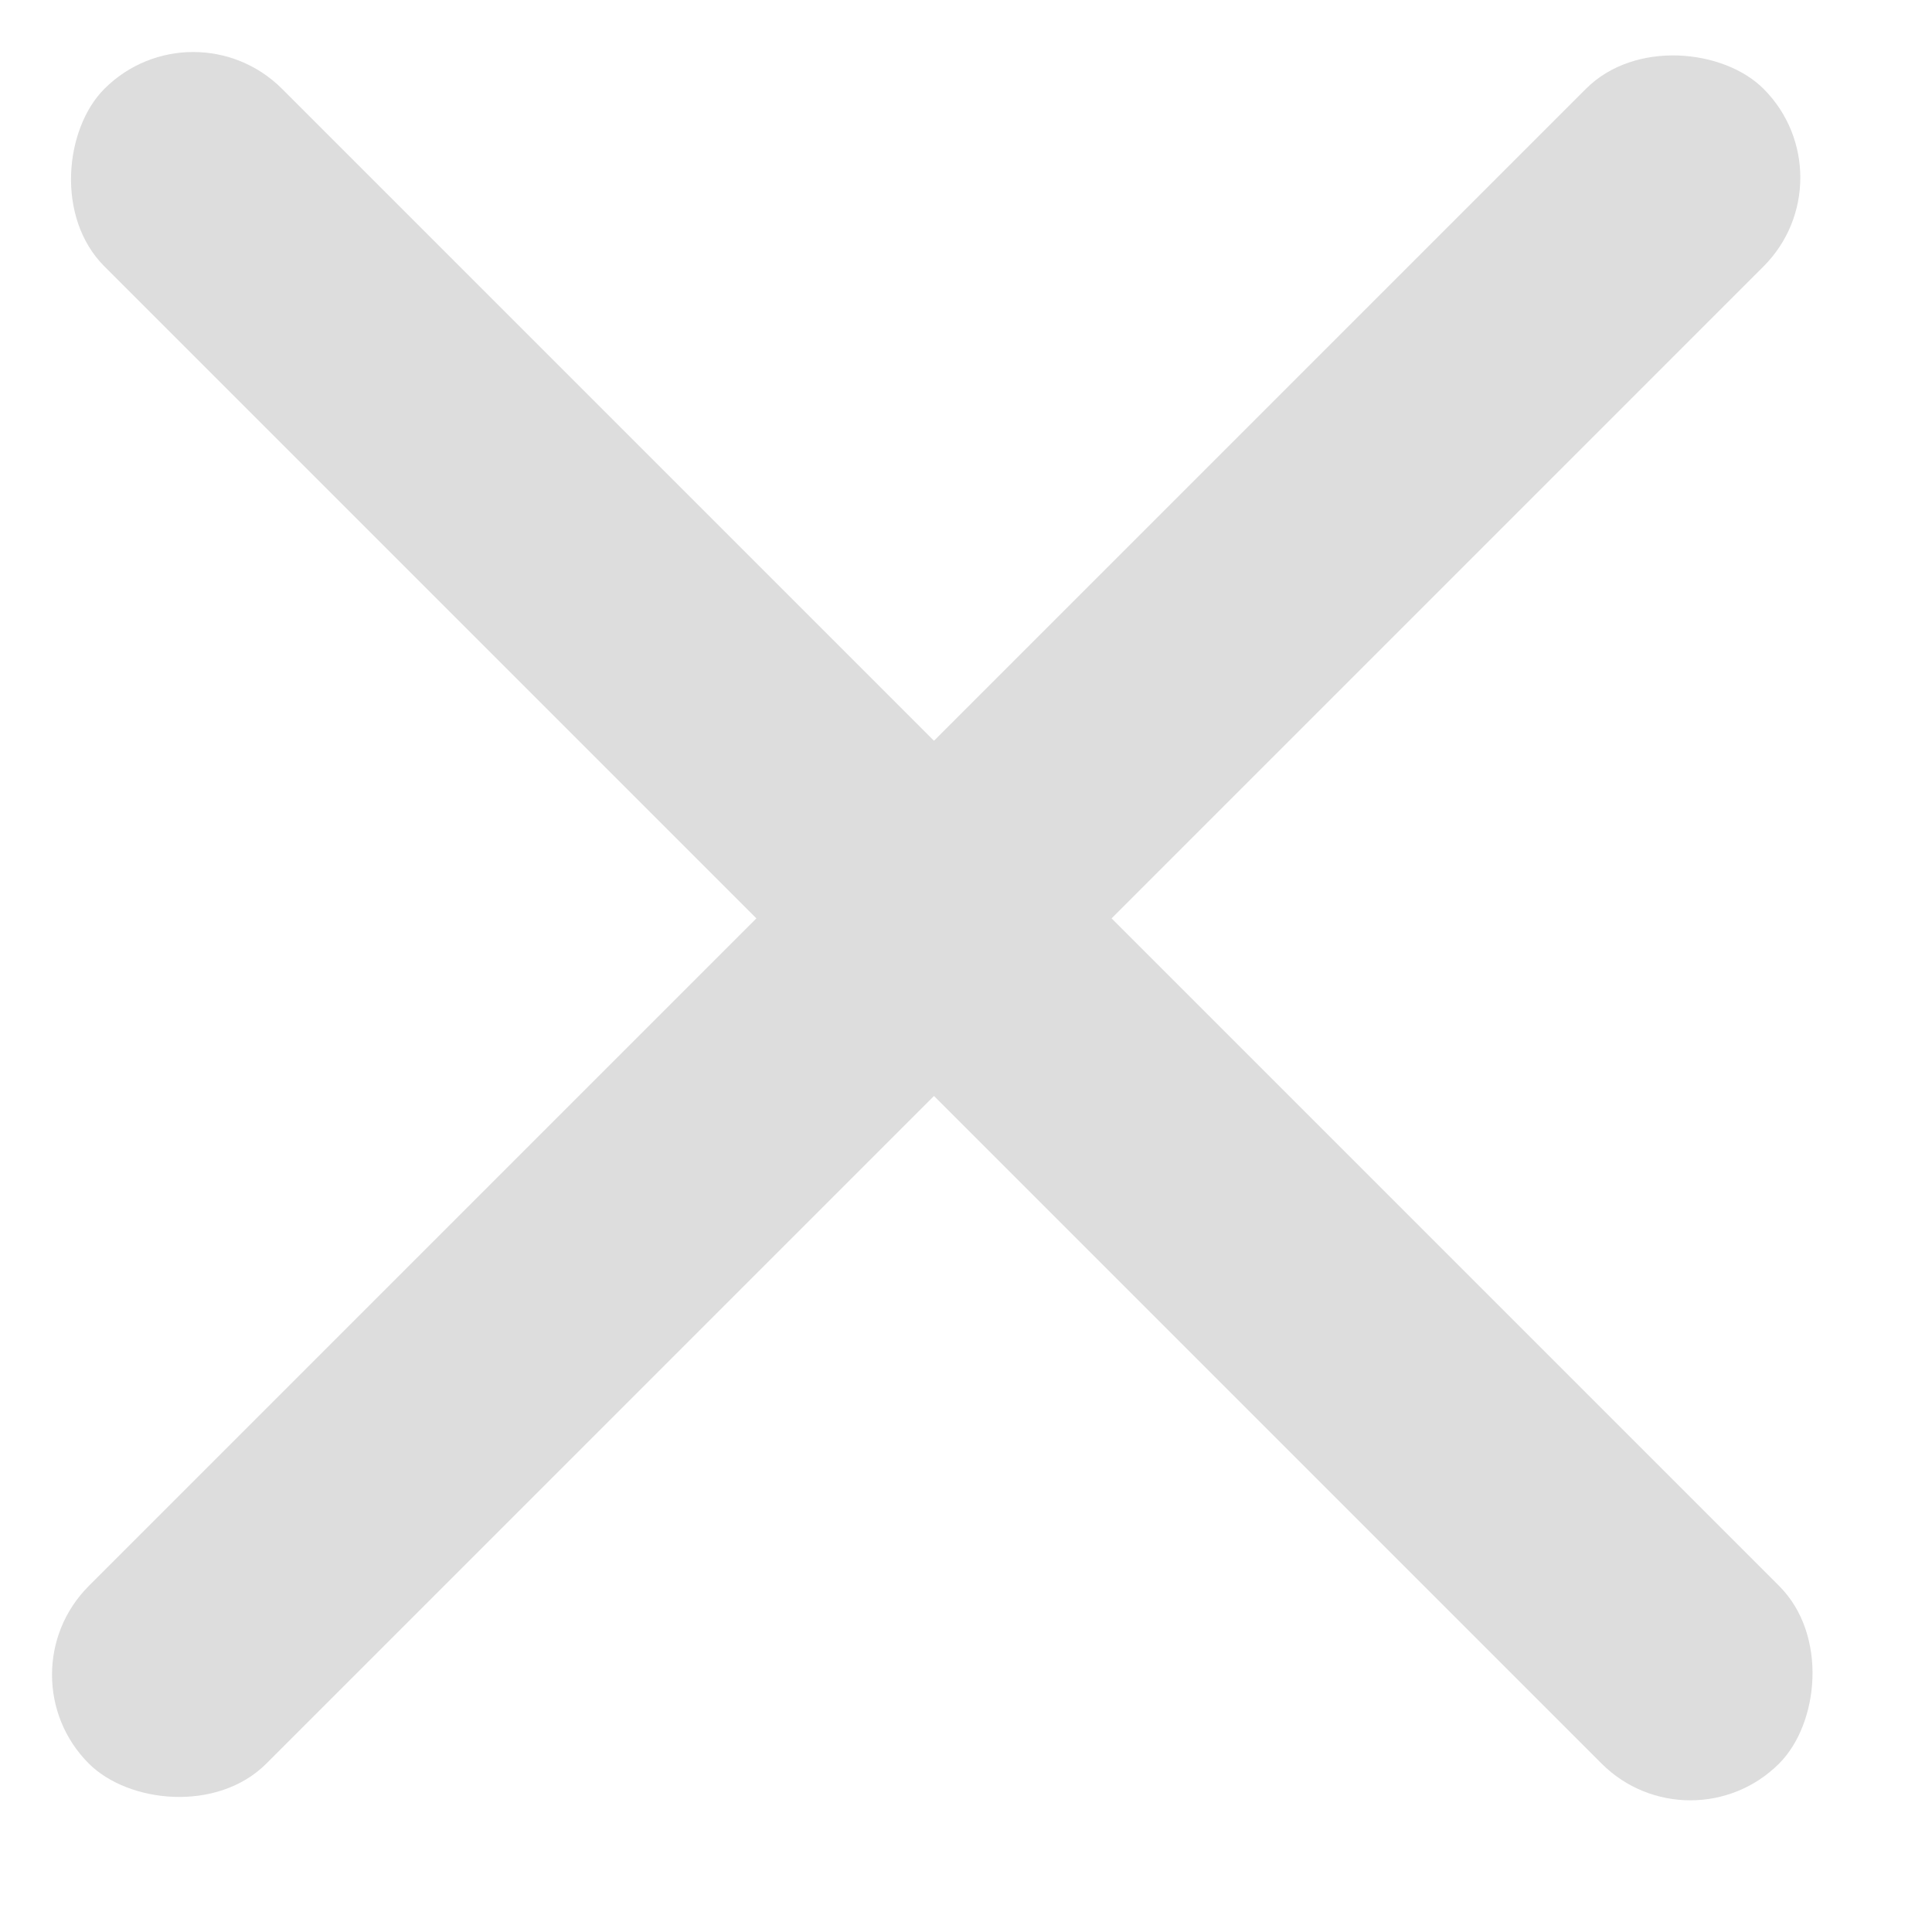 <svg viewBox="0 0 20 20" fill="none" xmlns="http://www.w3.org/2000/svg">
<rect y="17.337" width="24.518" height="2.6" rx="1.3" transform="rotate(-45 0 17.337)" fill="#ddd"/>
<rect x="2" y="-0" width="24.518" height="2.6" rx="1.3" transform="rotate(45 2 -0)" fill="#ddd"/>
</svg>
